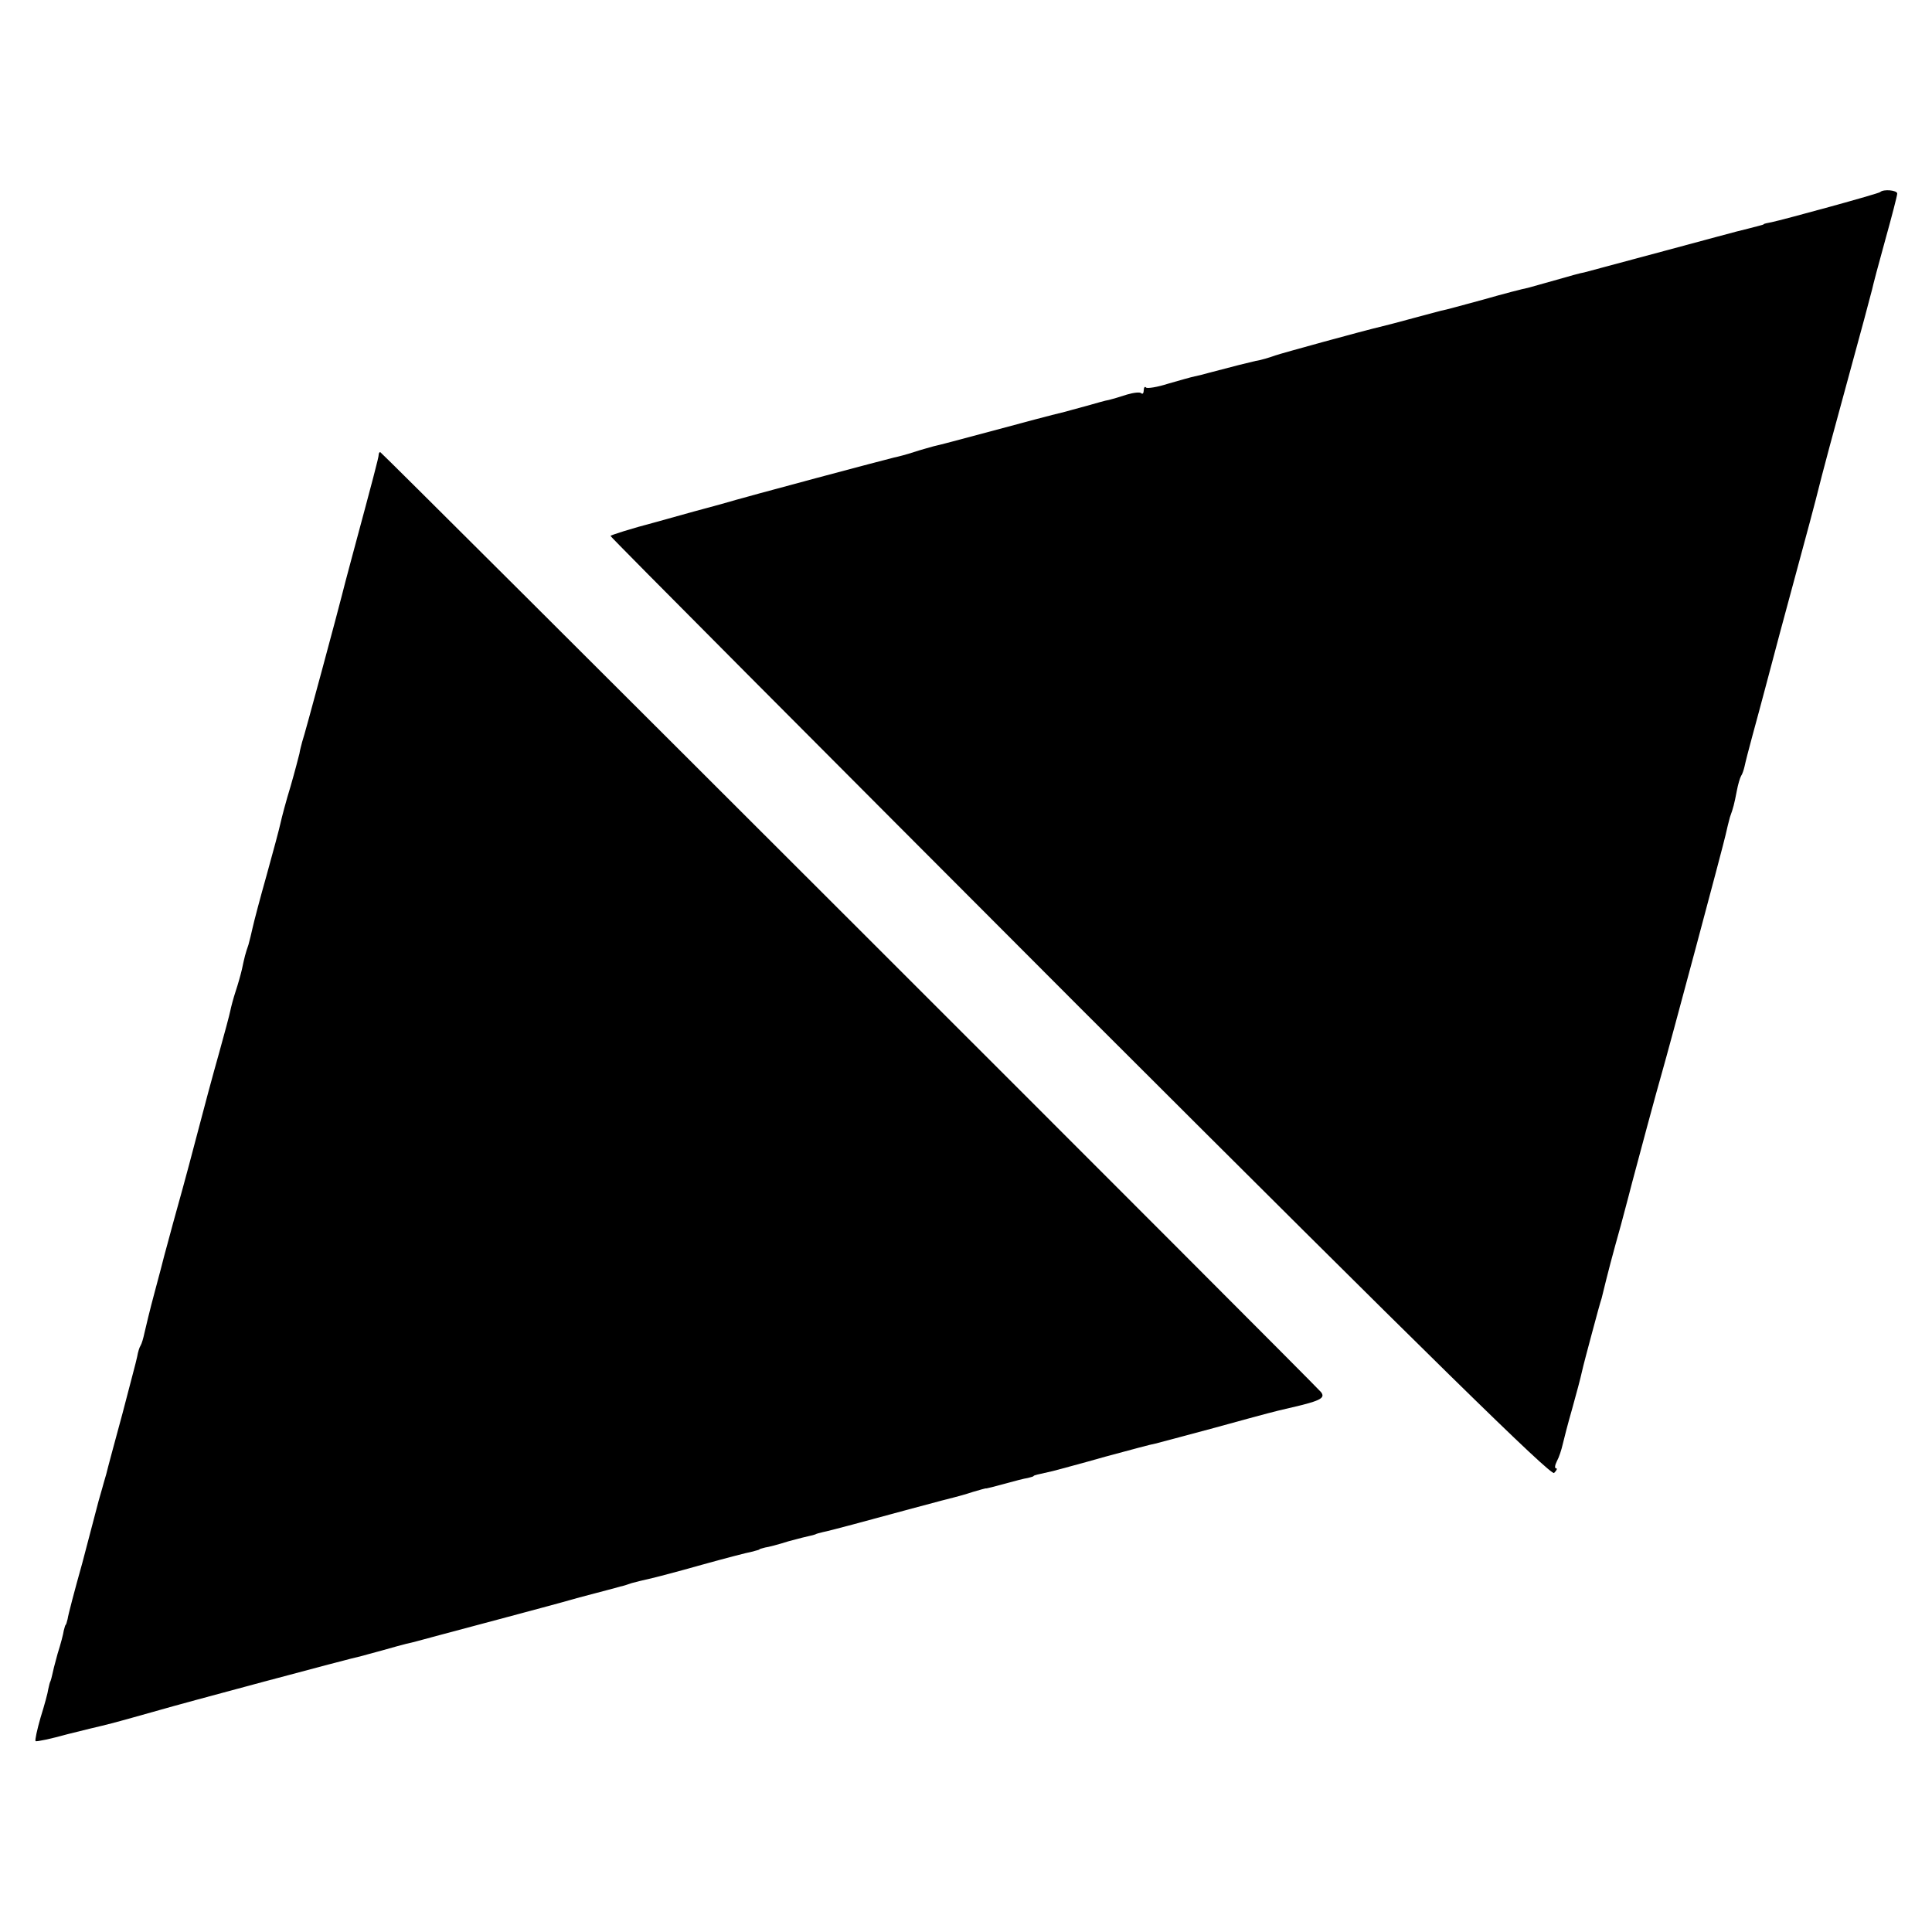 <?xml version="1.0" standalone="no"?>
<!DOCTYPE svg PUBLIC "-//W3C//DTD SVG 20010904//EN"
 "http://www.w3.org/TR/2001/REC-SVG-20010904/DTD/svg10.dtd">
<svg version="1.0" xmlns="http://www.w3.org/2000/svg"
 width="500pt" height="500pt" viewBox="0 0 500 500"
 preserveAspectRatio="xMidYMid meet">
<g transform="translate(0,500) scale(0.1,-0.1)"
fill="#000000" stroke="none">
<path d="M4866 4503 c-3 -4 -252 -72 -281 -78 -11 -2 -20 -4 -20 -5 0 -1 -7
-3 -15 -5 -8 -2 -24 -6 -35 -9 -11 -2 -105 -28 -210 -56 -104 -28 -197 -53
-205 -55 -8 -1 -40 -10 -71 -19 -31 -9 -65 -18 -75 -21 -11 -2 -62 -15 -114
-30 -52 -14 -102 -28 -110 -29 -8 -2 -42 -11 -75 -20 -33 -9 -67 -18 -76 -20
-55 -13 -258 -69 -279 -76 -14 -5 -36 -12 -50 -14 -22 -5 -54 -13 -122 -31
-10 -3 -26 -7 -36 -9 -10 -2 -41 -11 -69 -19 -28 -9 -54 -13 -57 -10 -3 4 -6
0 -6 -7 0 -7 -3 -11 -6 -8 -3 4 -20 2 -37 -3 -18 -6 -39 -12 -47 -14 -8 -1
-35 -9 -60 -16 -25 -7 -49 -13 -55 -15 -34 -8 -105 -27 -205 -54 -63 -17 -124
-33 -134 -35 -10 -3 -33 -9 -51 -15 -18 -6 -41 -12 -51 -14 -21 -5 -368 -97
-449 -121 -27 -7 -103 -28 -167 -46 -65 -17 -118 -34 -118 -36 0 -3 547 -552
1215 -1221 919 -918 1219 -1212 1227 -1204 7 7 9 12 5 12 -4 0 -3 8 2 18 6 11
12 30 15 43 3 13 14 56 25 94 11 39 22 81 25 95 3 14 15 59 26 100 11 41 22
82 25 90 17 70 27 108 50 190 14 52 27 102 29 110 11 42 67 250 76 280 21 73
161 596 166 620 3 14 8 34 11 45 9 25 11 33 18 69 3 16 8 33 11 38 3 4 7 16 9
25 2 10 11 45 20 78 9 33 25 92 35 130 25 95 40 151 95 354 26 95 48 181 50
190 2 9 31 117 65 241 34 124 63 232 65 241 2 10 17 67 34 128 17 61 31 115
31 120 0 9 -36 12 -44 4z"/>
<path d="M980 3823 c0 -7 -14 -60 -70 -268 -12 -44 -23 -87 -25 -95 -6 -25
-97 -364 -103 -380 -2 -8 -6 -22 -7 -30 -2 -8 -12 -47 -23 -85 -12 -39 -23
-81 -26 -95 -3 -14 -19 -74 -36 -135 -17 -60 -33 -121 -36 -135 -3 -14 -8 -34
-11 -45 -8 -23 -10 -31 -17 -64 -3 -13 -10 -38 -16 -56 -6 -18 -12 -41 -14
-51 -2 -10 -15 -59 -29 -109 -14 -49 -42 -153 -62 -230 -20 -77 -46 -171 -57
-210 -10 -38 -21 -77 -23 -85 -2 -8 -13 -51 -25 -95 -12 -44 -23 -91 -26 -104
-3 -14 -7 -28 -10 -33 -3 -4 -7 -17 -9 -29 -2 -11 -20 -77 -38 -147 -19 -70
-38 -140 -42 -157 -5 -16 -9 -32 -10 -35 -1 -3 -5 -18 -10 -35 -4 -16 -23 -88
-42 -160 -20 -71 -37 -136 -38 -145 -2 -8 -4 -15 -5 -15 -1 0 -3 -7 -5 -15 -1
-8 -8 -35 -16 -60 -7 -25 -13 -49 -14 -55 -1 -5 -3 -12 -4 -15 -2 -3 -4 -12
-6 -21 -1 -9 -10 -42 -20 -74 -9 -31 -15 -59 -13 -61 2 -2 40 6 83 18 44 11
85 21 90 22 18 4 98 26 150 41 47 14 498 135 520 139 6 2 30 8 55 15 25 7 53
15 62 17 19 4 28 7 88 23 19 5 87 23 150 40 63 17 158 42 210 57 52 14 100 26
105 28 6 1 19 5 30 9 11 3 31 8 45 11 14 3 75 19 135 36 61 17 119 32 130 34
11 3 20 5 20 6 0 1 7 3 15 5 8 1 35 8 60 16 25 7 50 13 55 14 6 1 12 3 15 4 3
2 12 4 20 6 16 3 109 28 245 65 44 12 87 23 95 25 8 2 30 8 48 14 18 5 33 10
35 9 1 0 22 5 47 12 25 7 52 14 60 15 8 2 15 4 15 5 0 2 10 4 50 13 11 3 72
19 135 37 63 17 122 33 130 34 8 2 76 20 150 40 149 41 162 44 188 50 88 20
103 27 91 43 -21 25 -2431 2433 -2435 2433 -2 0 -4 -3 -4 -7z"/>
</g>
</svg>
